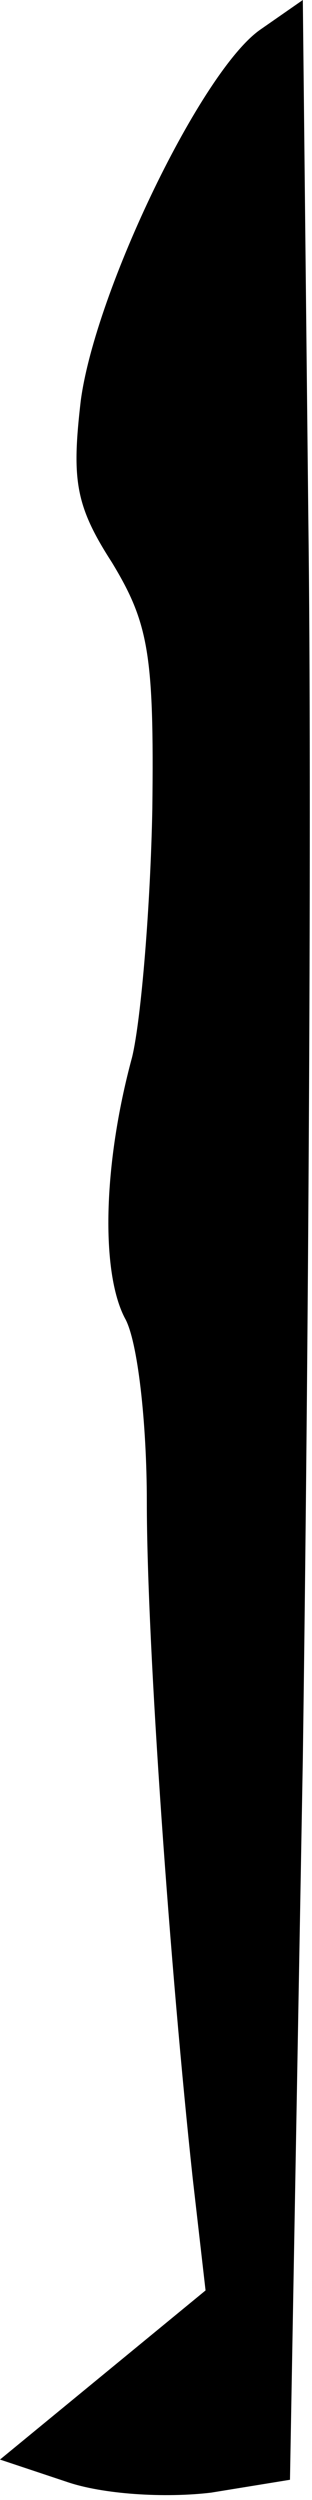 <?xml version="1.0" standalone="no"?>
<!DOCTYPE svg PUBLIC "-//W3C//DTD SVG 20010904//EN"
 "http://www.w3.org/TR/2001/REC-SVG-20010904/DTD/svg10.dtd">
<svg version="1.0" xmlns="http://www.w3.org/2000/svg"
 width="17pt" height="136pt" viewBox="0 0 17 136"
 preserveAspectRatio="xMidYMid meet">
<g transform="translate(0,136) scale(0.1,-0.1)"
fill="#000000" stroke="none">
<path fill="#000000" stroke="none" d="M142 1344 c-32 -22 -90 -142 -98 -202
-5 -43 -3 -57 17 -88 20 -33 23 -50 22 -134 -1 -52 -6 -114 -11 -135 -16 -59
-17 -117 -4 -142 7 -12 12 -57 12 -100 0 -79 13 -257 25 -368 l7 -61 -56 -46
-56 -46 36 -12 c20 -7 54 -9 79 -6 l43 7 7 392 c3 216 5 519 3 675 l-3 282
-23 -16z"/>
</g>
</svg>
